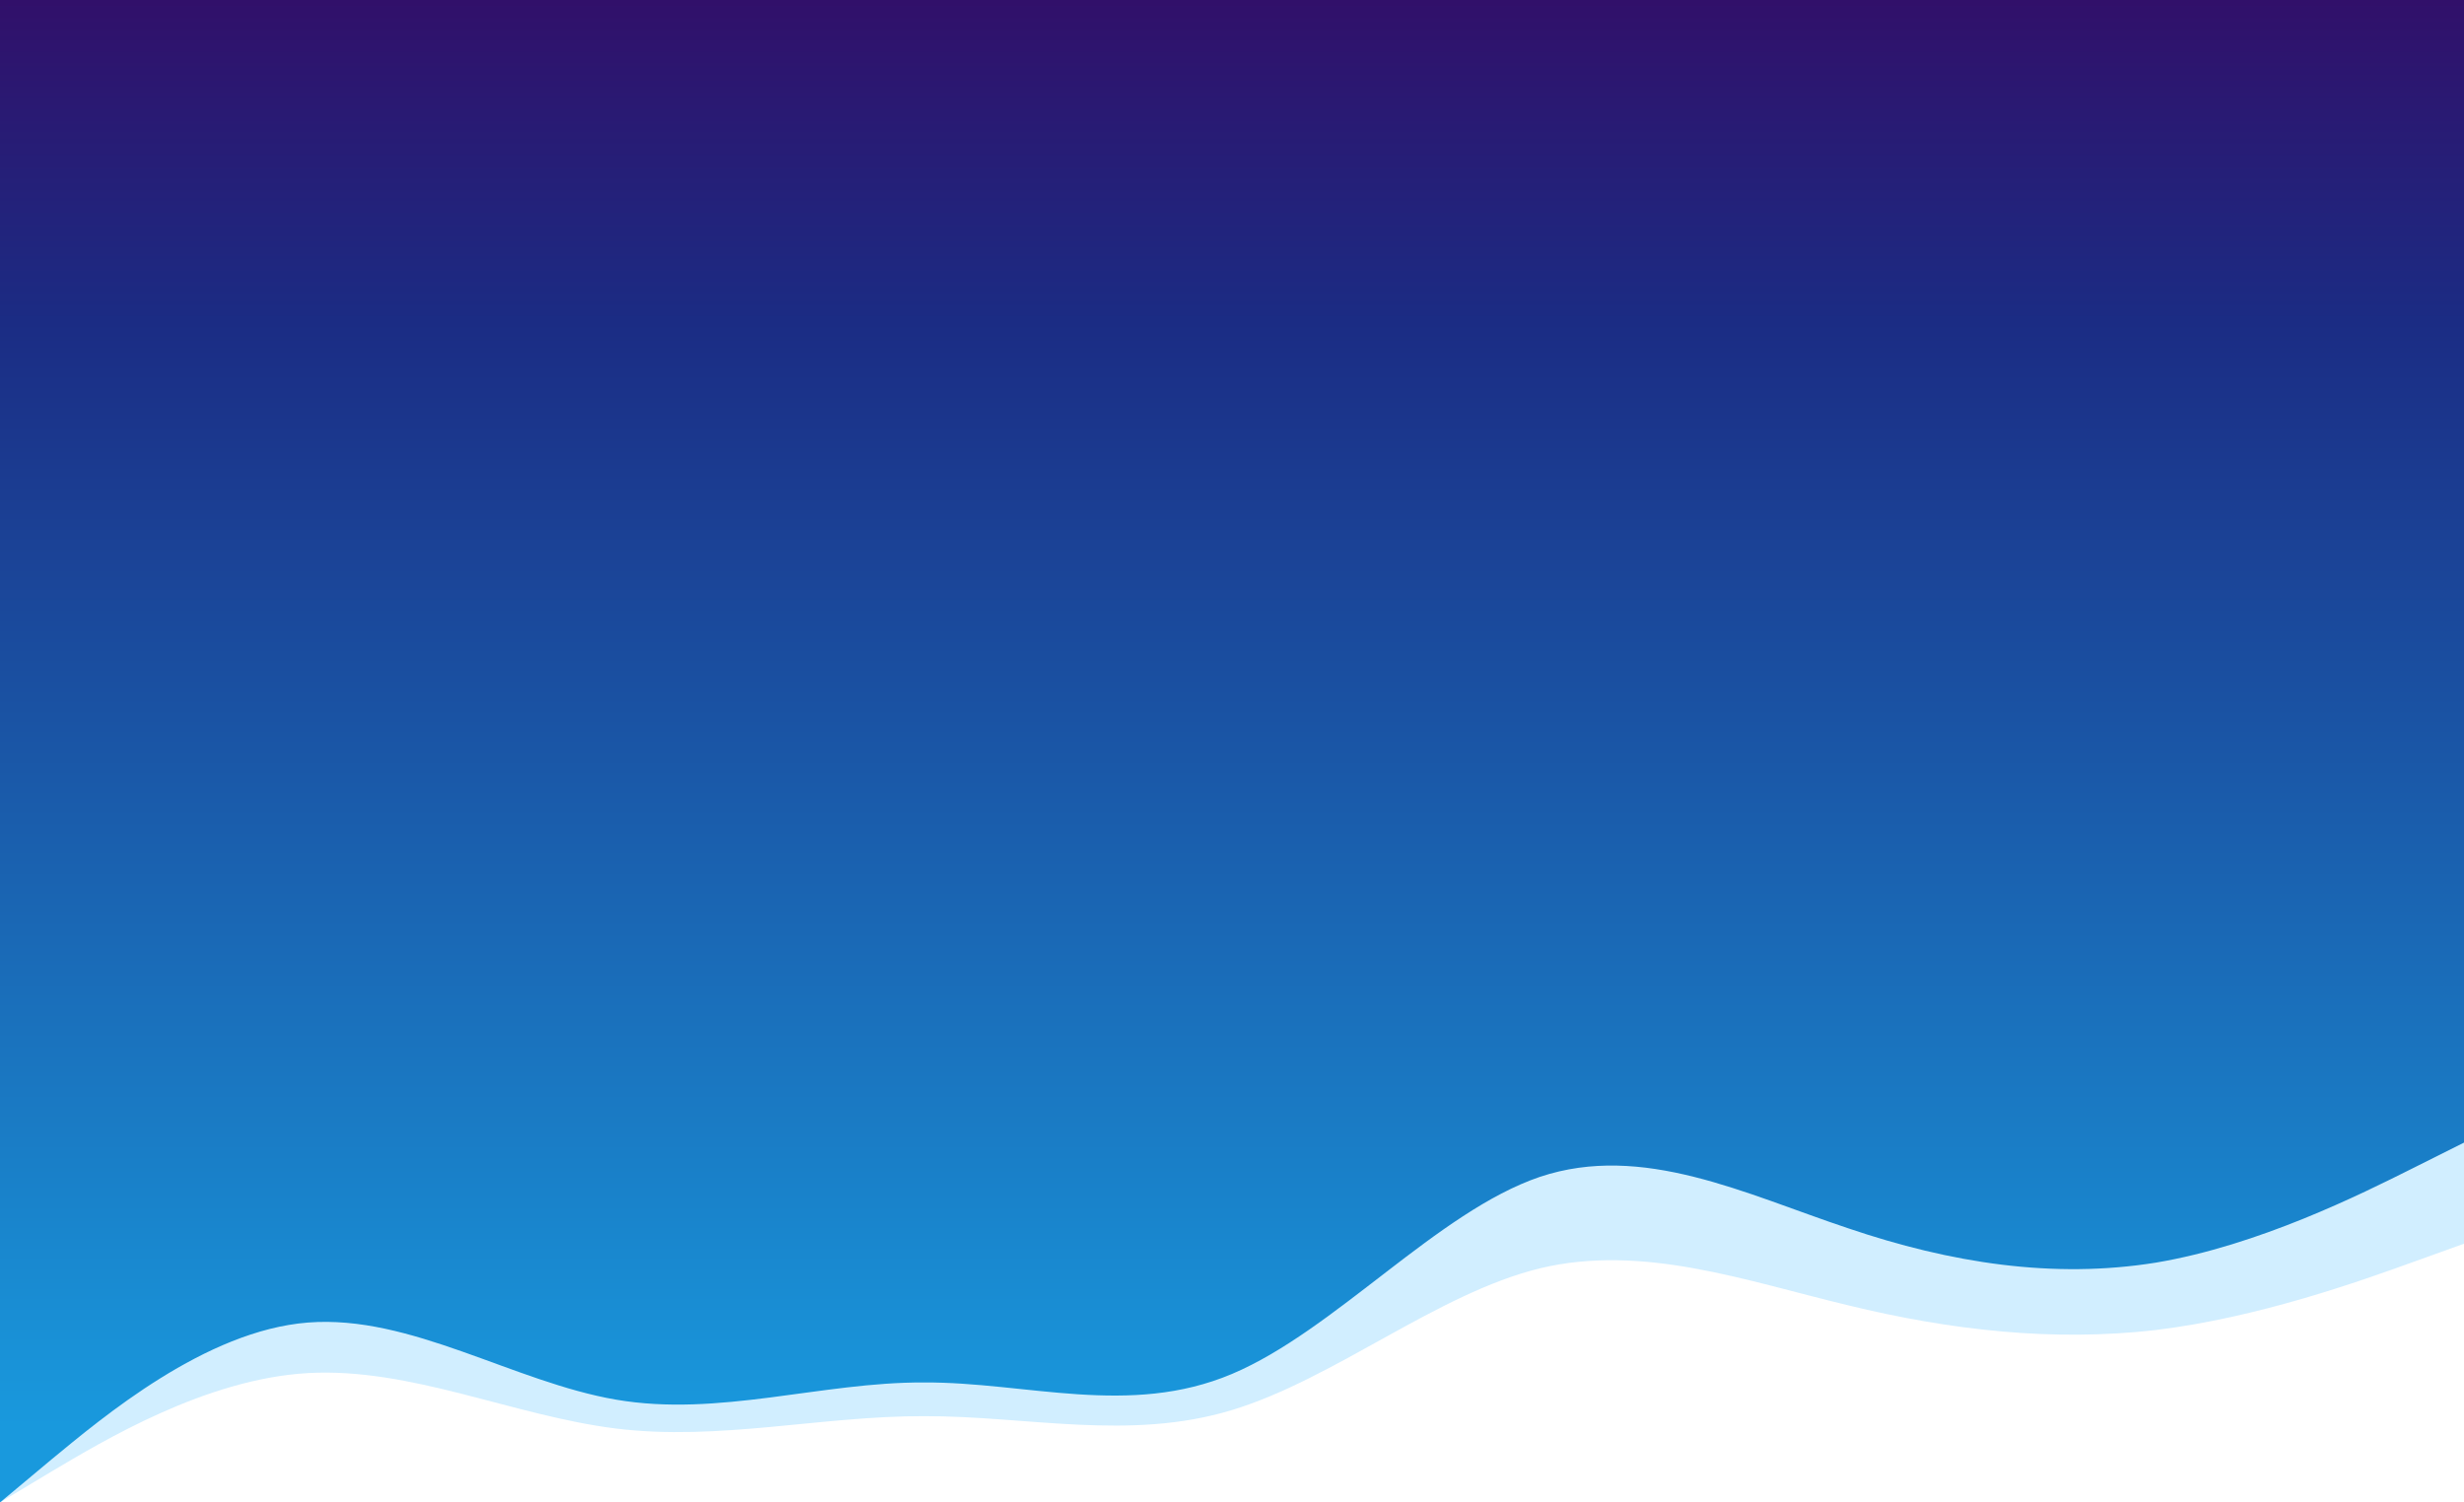 <svg width="1512" height="922" viewBox="0 0 1512 922" fill="none" xmlns="http://www.w3.org/2000/svg">
<path d="M1512 763.204L1480.5 774.547C1449 785.889 1386 808.574 1323 816.16C1260 823.461 1197 816.372 1134 800.989C1071 785.889 1008 763.204 945 778.304C882 793.687 819 846.147 756 865.287C693 884.428 630 868.832 567 869.044C504 868.832 441 884.428 378 876.63C315 868.832 252 839.057 189 842.602C126 846.147 63 884.428 31.5 903.072L0 922V259H146C177.5 259 239.5 259 302.5 259C365.5 259 455.5 259 518.5 259C581.5 259 639 259 702 259C765 259 816 259 879 259C942 259 972.5 259 1035.5 259C1098.5 259 1111.5 259 1174.5 259C1237.5 259 1268.5 259 1331.5 259C1394.5 259 1398.5 259 1430 259H1512V763.204Z" fill="#D1EEFF"/>
<path d="M1512 701.171L1480.5 716.944C1449 732.718 1386 764.265 1323 774.813C1260 784.967 1197 775.109 1134 753.716C1071 732.718 1008 701.171 945 722.169C882 743.562 819 816.515 756 843.132C693 869.75 630 848.062 567 848.357C504 848.062 441 869.75 378 858.906C315 848.062 252 806.656 189 811.585C126 816.515 63 869.75 31.5 895.678L0 922V0H146C177.5 0 239.5 0 302.5 0C365.5 0 455.5 0 518.5 0C581.5 0 639 0 702 0C765 0 816 0 879 0C942 0 972.5 0 1035.5 0C1098.5 0 1111.5 0 1174.5 0C1237.5 0 1268.5 0 1331.5 0C1394.5 0 1398.5 0 1430 0H1512V701.171Z" fill="url(#paint0_linear_2910_1352)"/>
<defs>
<linearGradient id="paint0_linear_2910_1352" x1="756" y1="0" x2="756" y2="875" gradientUnits="userSpaceOnUse">
<stop stop-color="#31106A"/>
<stop offset="0.226" stop-color="#1B2C84"/>
<stop offset="1" stop-color="#1999DD"/>
</linearGradient>
</defs>
</svg>
